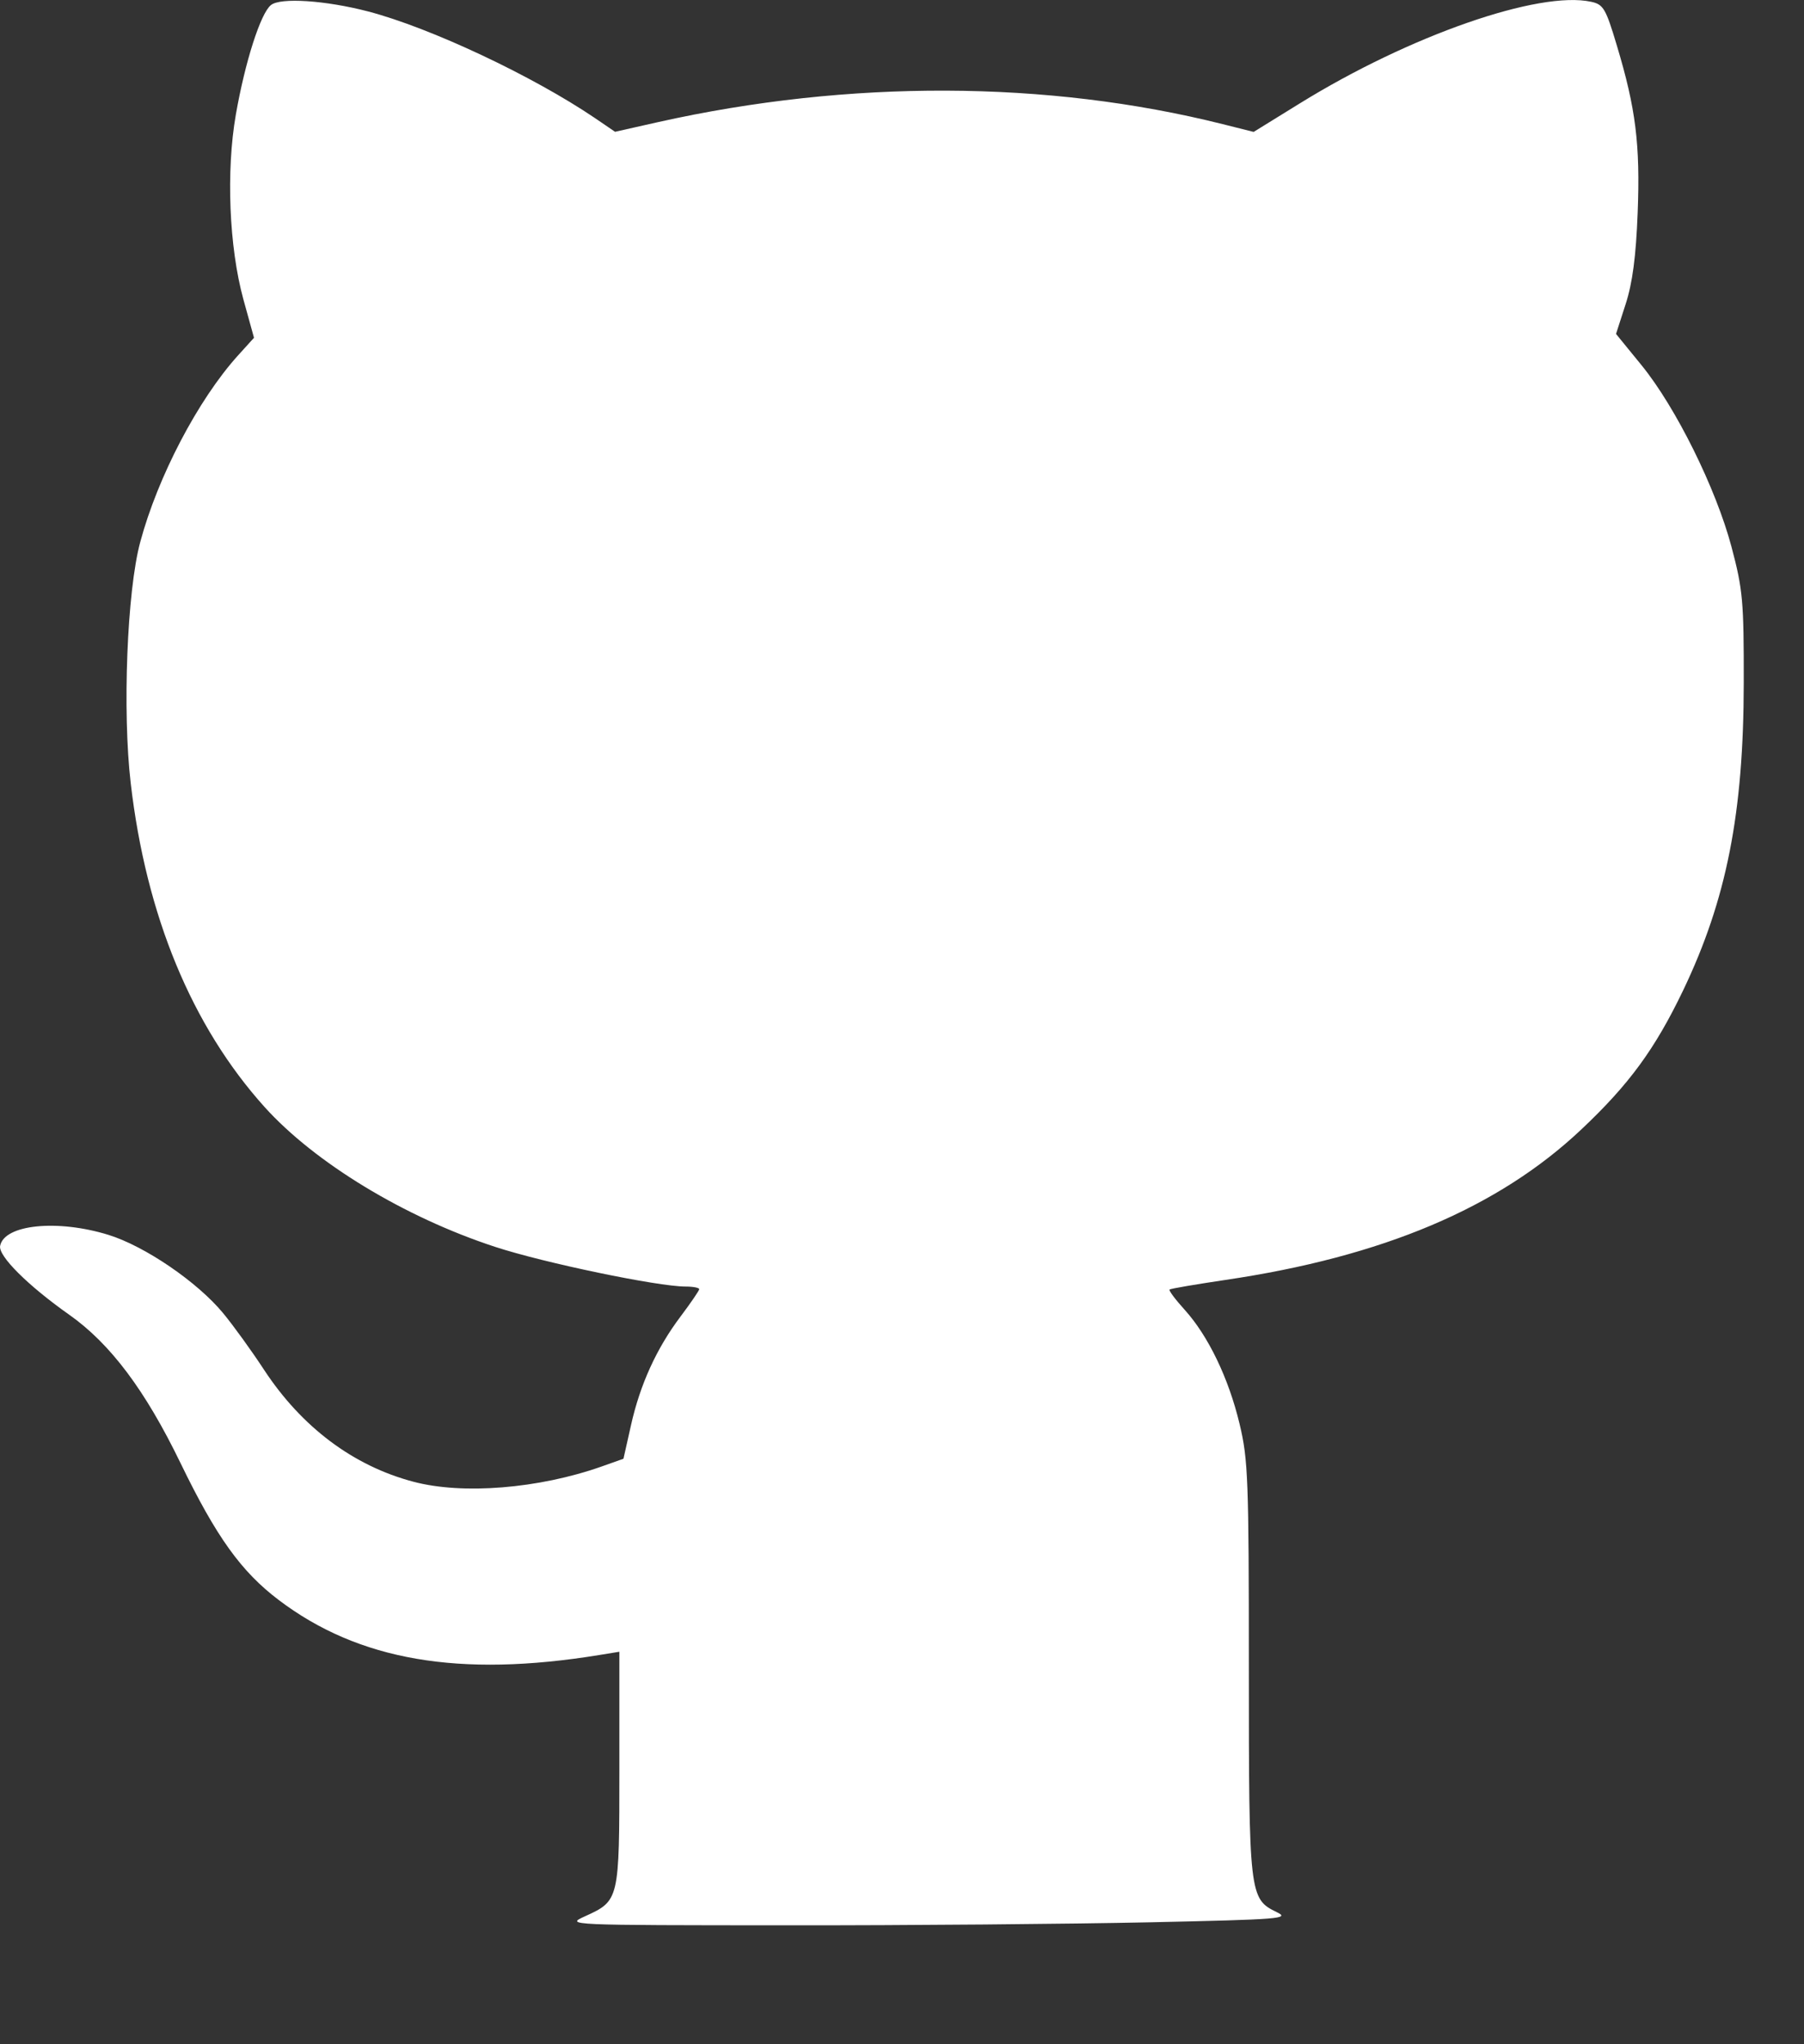 <svg width="15" height="17" viewBox="0 0 15 17" fill="none" xmlns="http://www.w3.org/2000/svg">
<rect x="0" y="0" width="15" height="17" fill="#333333" stroke="none"/>
<path fill-rule="evenodd" clip-rule="evenodd" d="M2.253 0.042C2.167 0.11 2.038 0.513 1.961 0.953C1.879 1.423 1.905 2.055 2.023 2.487L2.112 2.809L1.978 2.957C1.647 3.324 1.312 3.964 1.166 4.508C1.056 4.915 1.017 5.916 1.087 6.514C1.215 7.615 1.595 8.533 2.199 9.205C2.617 9.669 3.362 10.122 4.117 10.369C4.522 10.502 5.47 10.699 5.7 10.699C5.763 10.699 5.814 10.709 5.814 10.721C5.814 10.732 5.745 10.833 5.661 10.945C5.46 11.211 5.322 11.513 5.246 11.855L5.184 12.131L5.001 12.196C4.479 12.38 3.846 12.431 3.437 12.322C2.937 12.19 2.509 11.868 2.196 11.392C2.094 11.236 1.941 11.024 1.855 10.92C1.641 10.661 1.205 10.363 0.901 10.269C0.477 10.138 0.035 10.183 0.001 10.361C-0.015 10.445 0.231 10.69 0.575 10.933C0.917 11.174 1.207 11.56 1.501 12.167C1.799 12.782 2.006 13.07 2.318 13.306C2.982 13.809 3.819 13.953 4.984 13.763L5.15 13.736V14.709C5.15 15.805 5.15 15.806 4.862 15.937C4.702 16.01 4.712 16.01 6.54 16.011C7.552 16.012 8.91 16 9.559 15.986C10.654 15.962 10.729 15.956 10.615 15.901C10.388 15.791 10.384 15.757 10.384 13.874C10.384 12.306 10.378 12.137 10.307 11.842C10.216 11.461 10.046 11.109 9.851 10.893C9.773 10.807 9.716 10.731 9.725 10.724C9.733 10.716 9.942 10.681 10.189 10.644C11.496 10.451 12.457 10.045 13.148 9.393C13.546 9.018 13.761 8.724 13.995 8.236C14.356 7.482 14.498 6.762 14.499 5.68C14.5 5 14.492 4.905 14.397 4.547C14.268 4.062 13.935 3.388 13.649 3.037L13.437 2.777L13.517 2.529C13.574 2.353 13.603 2.133 13.617 1.769C13.639 1.201 13.601 0.901 13.444 0.379C13.352 0.071 13.332 0.037 13.231 0.015C12.798 -0.08 11.723 0.294 10.809 0.859L10.424 1.097L10.165 1.032C8.709 0.667 7.058 0.661 5.474 1.015L5.114 1.096L4.947 0.982C4.429 0.631 3.577 0.23 3.06 0.095C2.707 0.003 2.332 -0.022 2.253 0.042Z" fill="white"/>
</svg>
